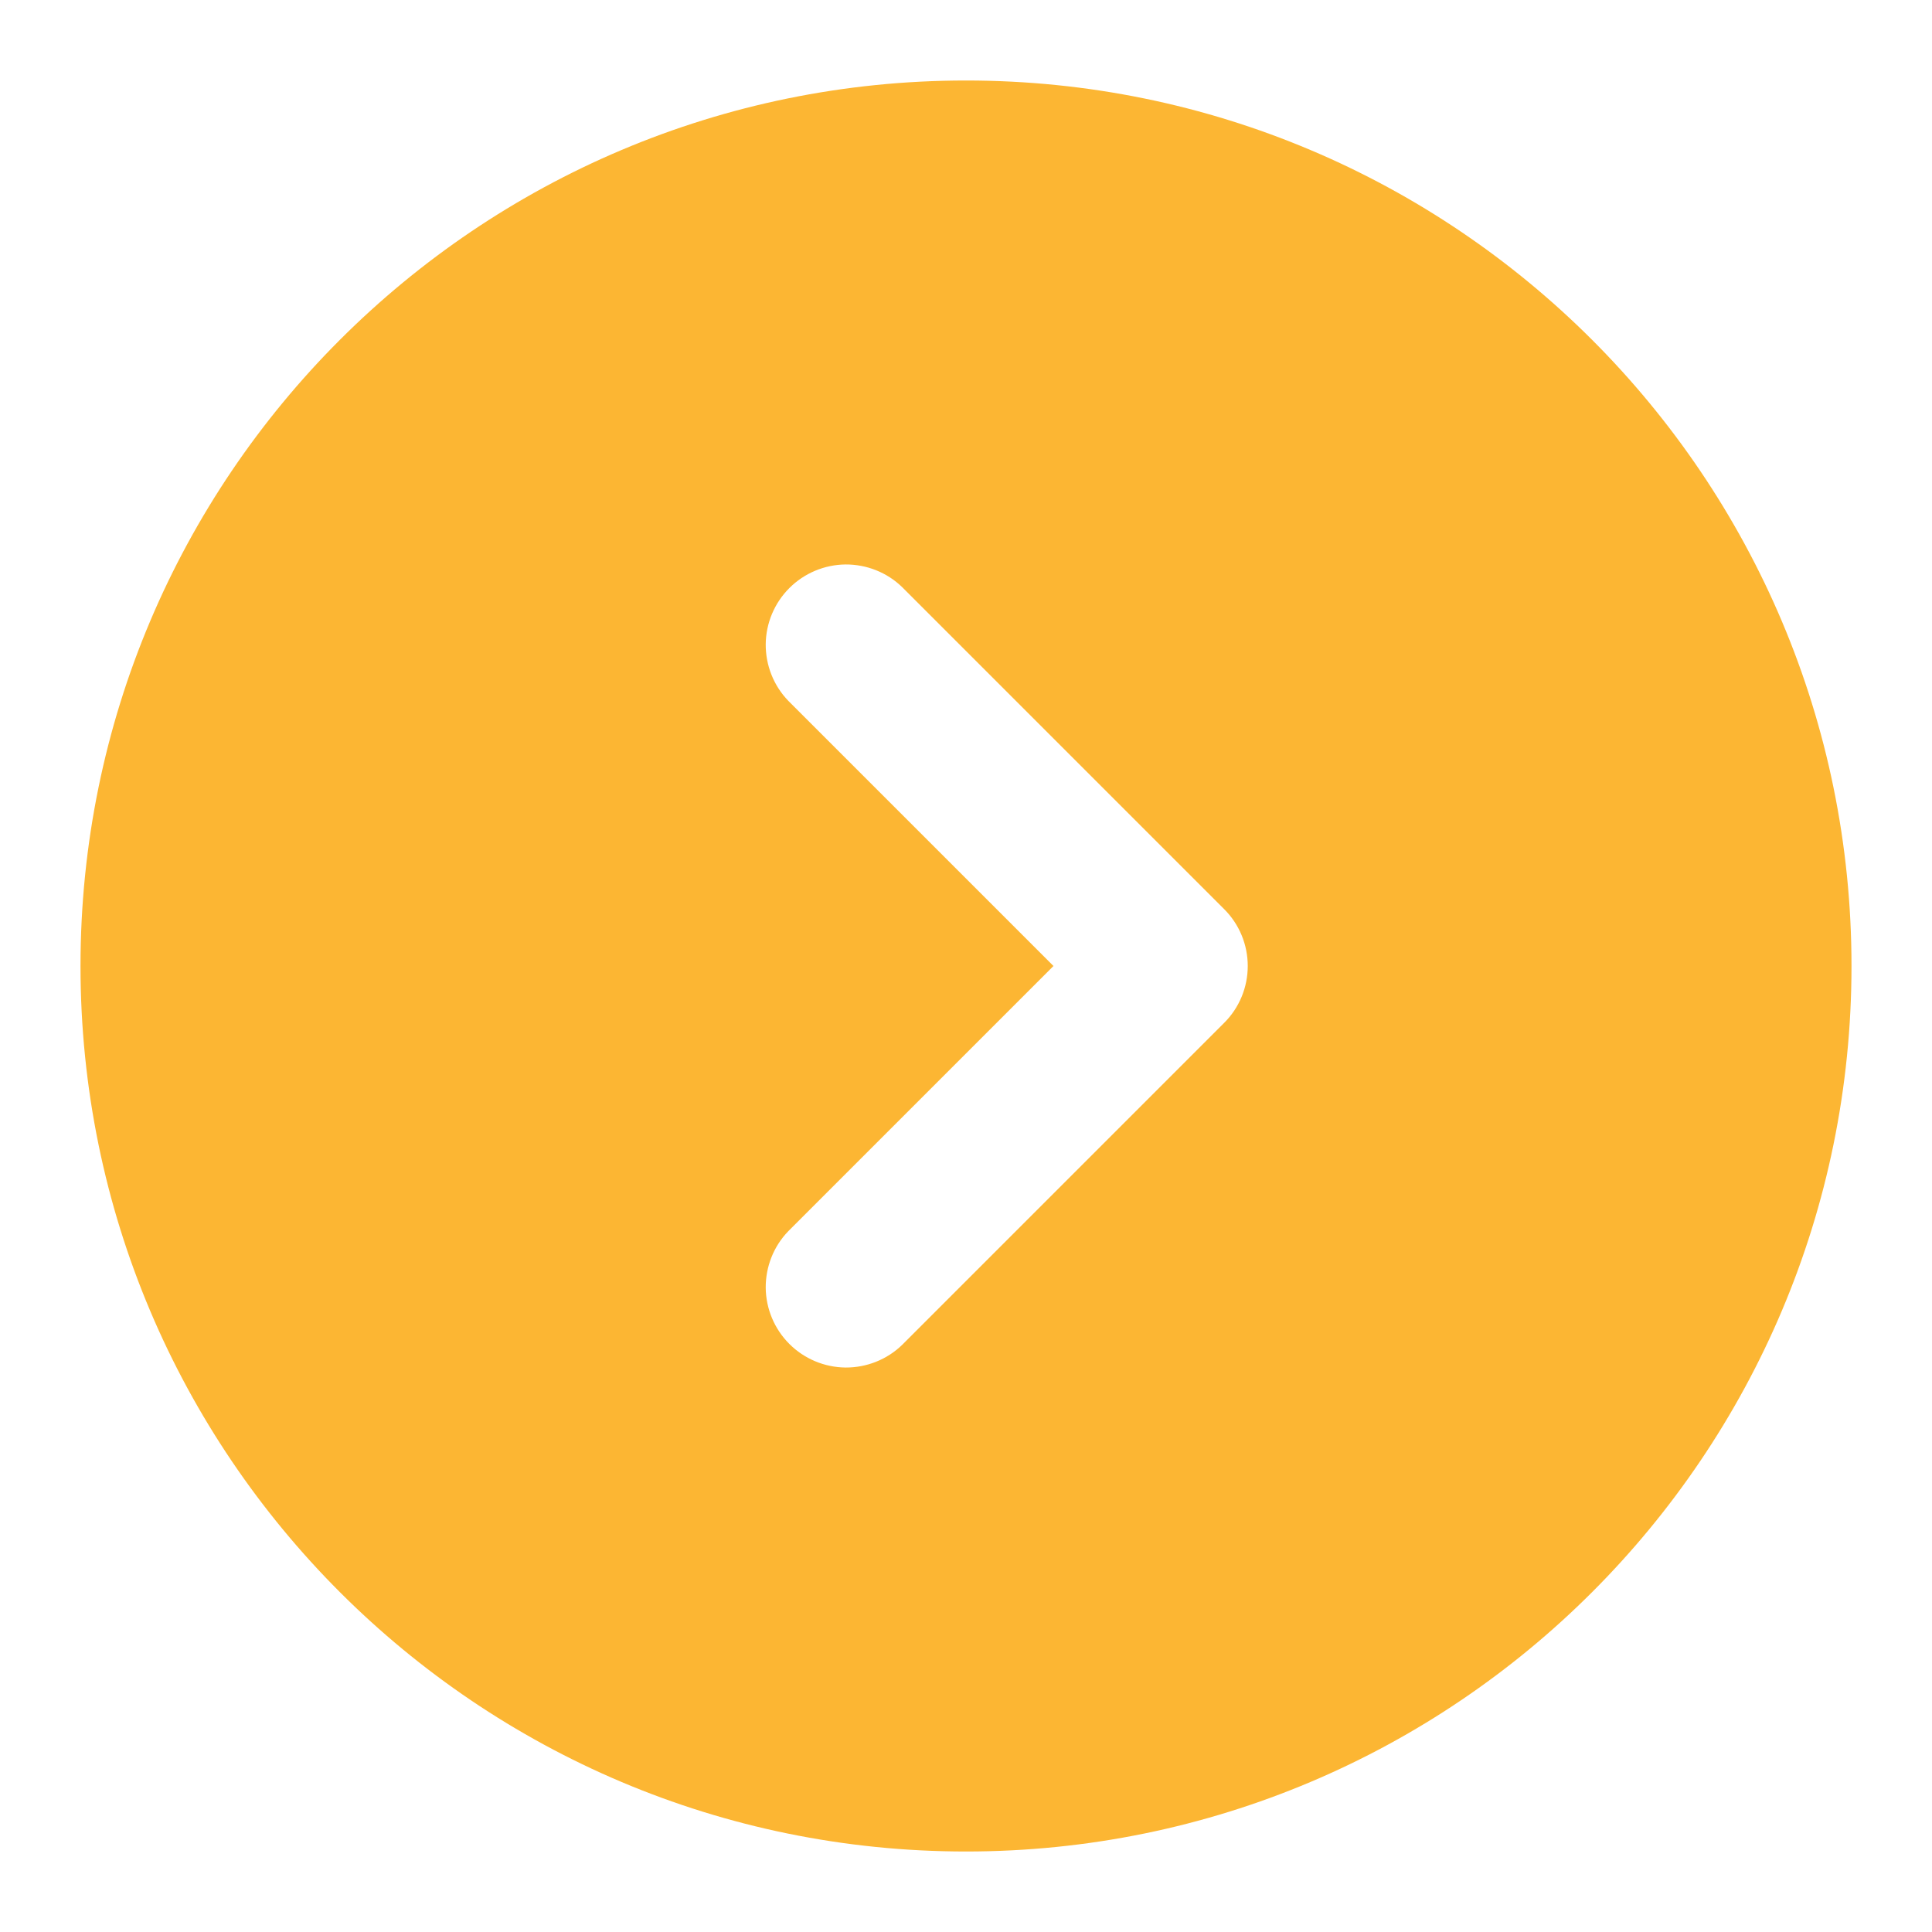<svg width="18" height="18" viewBox="0 0 18 18" fill="none" xmlns="http://www.w3.org/2000/svg">
<path fill-rule="evenodd" clip-rule="evenodd" d="M9 0.75C4.444 0.75 0.75 4.444 0.75 9C0.75 13.556 4.444 17.25 9 17.25C13.556 17.25 17.25 13.556 17.25 9C17.25 4.444 13.556 0.75 9 0.75ZM7.345 6.53C7.208 6.389 7.133 6.199 7.134 6.003C7.136 5.806 7.215 5.618 7.354 5.479C7.493 5.34 7.681 5.261 7.878 5.259C8.074 5.258 8.264 5.333 8.405 5.47L11.405 8.47C11.546 8.61 11.625 8.801 11.625 9C11.625 9.199 11.546 9.39 11.405 9.53L8.405 12.53C8.264 12.667 8.074 12.742 7.878 12.741C7.681 12.739 7.493 12.66 7.354 12.521C7.215 12.382 7.136 12.194 7.134 11.997C7.133 11.801 7.208 11.611 7.345 11.47L9.815 9L7.345 6.53Z" fill="#FCB633"/>
</svg>
